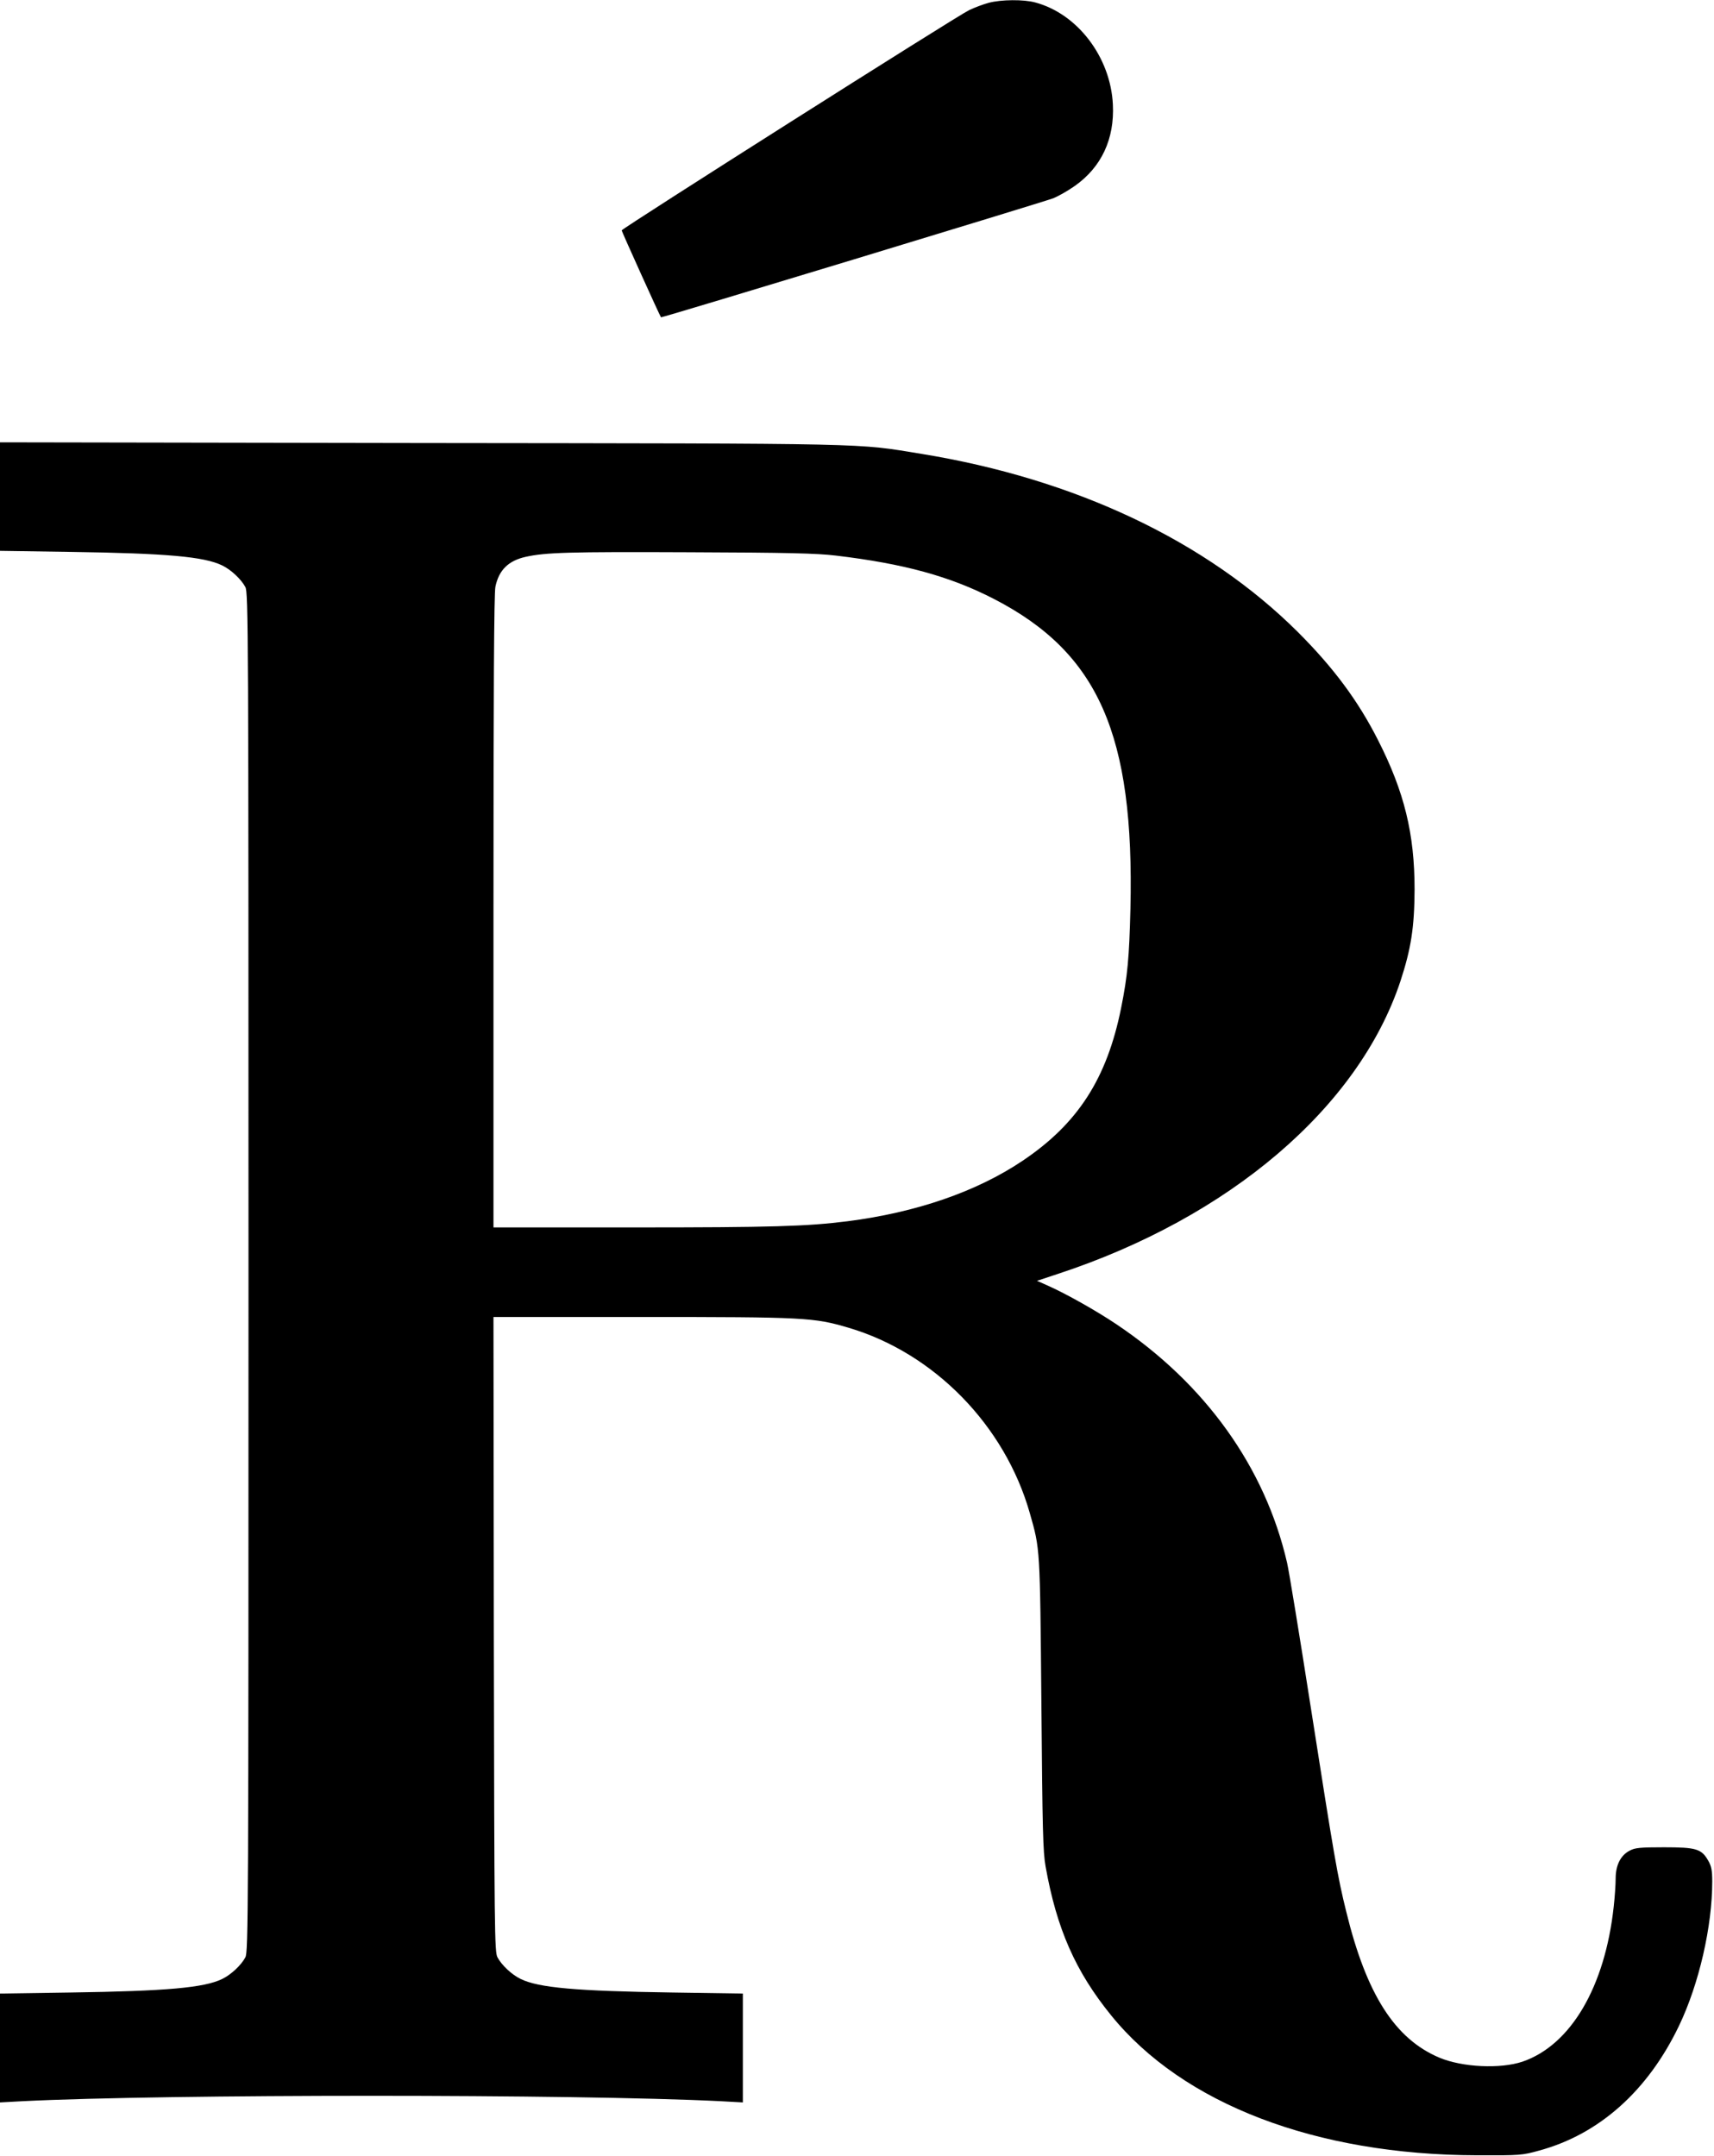 <?xml version="1.0" standalone="no"?>
<!DOCTYPE svg PUBLIC "-//W3C//DTD SVG 20010904//EN"
 "http://www.w3.org/TR/2001/REC-SVG-20010904/DTD/svg10.dtd">
<svg version="1.0" xmlns="http://www.w3.org/2000/svg"
 width="976pt" height="1228pt" viewBox="0 0 976 1228"
 preserveAspectRatio="xMidYMid meet">
<g transform="translate(0,1228) scale(0.1,-0.1)"
fill="#000000" stroke="none">
<path d="M5630 12264 c-30 -8 -81 -27 -112 -42 -66 -31 -1977 -1243 -1978
-1254 0 -6 218 -489 224 -495 4 -4 2179 657 2234 678 29 12 84 43 122 70 152
107 227 268 217 464 -13 270 -202 517 -442 581 -65 18 -195 17 -265 -2z"/>
<path d="M0 9452 l0 -309 403 -6 c545 -8 760 -27 862 -77 50 -24 108 -78 132
-123 17 -30 18 -234 18 -3902 0 -3668 -1 -3872 -18 -3902 -24 -45 -82 -99
-132 -123 -102 -50 -317 -69 -862 -77 l-403 -6 0 -310 0 -310 128 7 c819 41
3155 41 3975 0 l127 -7 0 310 0 310 -402 6 c-546 8 -761 27 -863 77 -50 24
-108 78 -132 123 -17 30 -18 139 -21 1840 l-2 1807 844 0 c931 0 980 -3 1177
-61 488 -144 891 -556 1033 -1056 59 -207 58 -190 66 -1088 6 -719 9 -843 24
-925 63 -354 170 -597 373 -847 409 -505 1166 -795 2083 -797 247 -1 258 0
355 27 342 93 619 341 796 711 114 238 189 566 189 821 0 64 -5 88 -23 119
-38 67 -68 76 -252 76 -137 0 -165 -3 -195 -19 -52 -27 -80 -83 -80 -159 0
-34 -5 -106 -11 -160 -50 -458 -245 -789 -520 -883 -126 -42 -342 -32 -473 23
-253 107 -415 360 -530 831 -50 201 -70 320 -201 1157 -64 410 -125 783 -136
830 -125 544 -466 1020 -974 1360 -110 74 -284 172 -385 217 l-65 29 115 38
c981 322 1715 949 1954 1667 61 186 80 307 81 524 0 316 -58 555 -208 850
-114 225 -254 413 -456 615 -521 519 -1267 872 -2142 1015 -382 62 -236 59
-2856 62 l-2393 4 0 -309z m4760 -336 c386 -46 650 -118 900 -247 595 -307
800 -772 777 -1764 -7 -278 -16 -381 -53 -565 -81 -403 -247 -660 -562 -871
-262 -176 -606 -294 -997 -344 -232 -29 -427 -35 -1217 -35 l-798 0 0 1800 c0
1245 3 1814 11 1849 20 95 74 148 173 170 114 25 243 29 931 26 564 -2 726 -6
835 -19z"/>
</g>
</svg>
